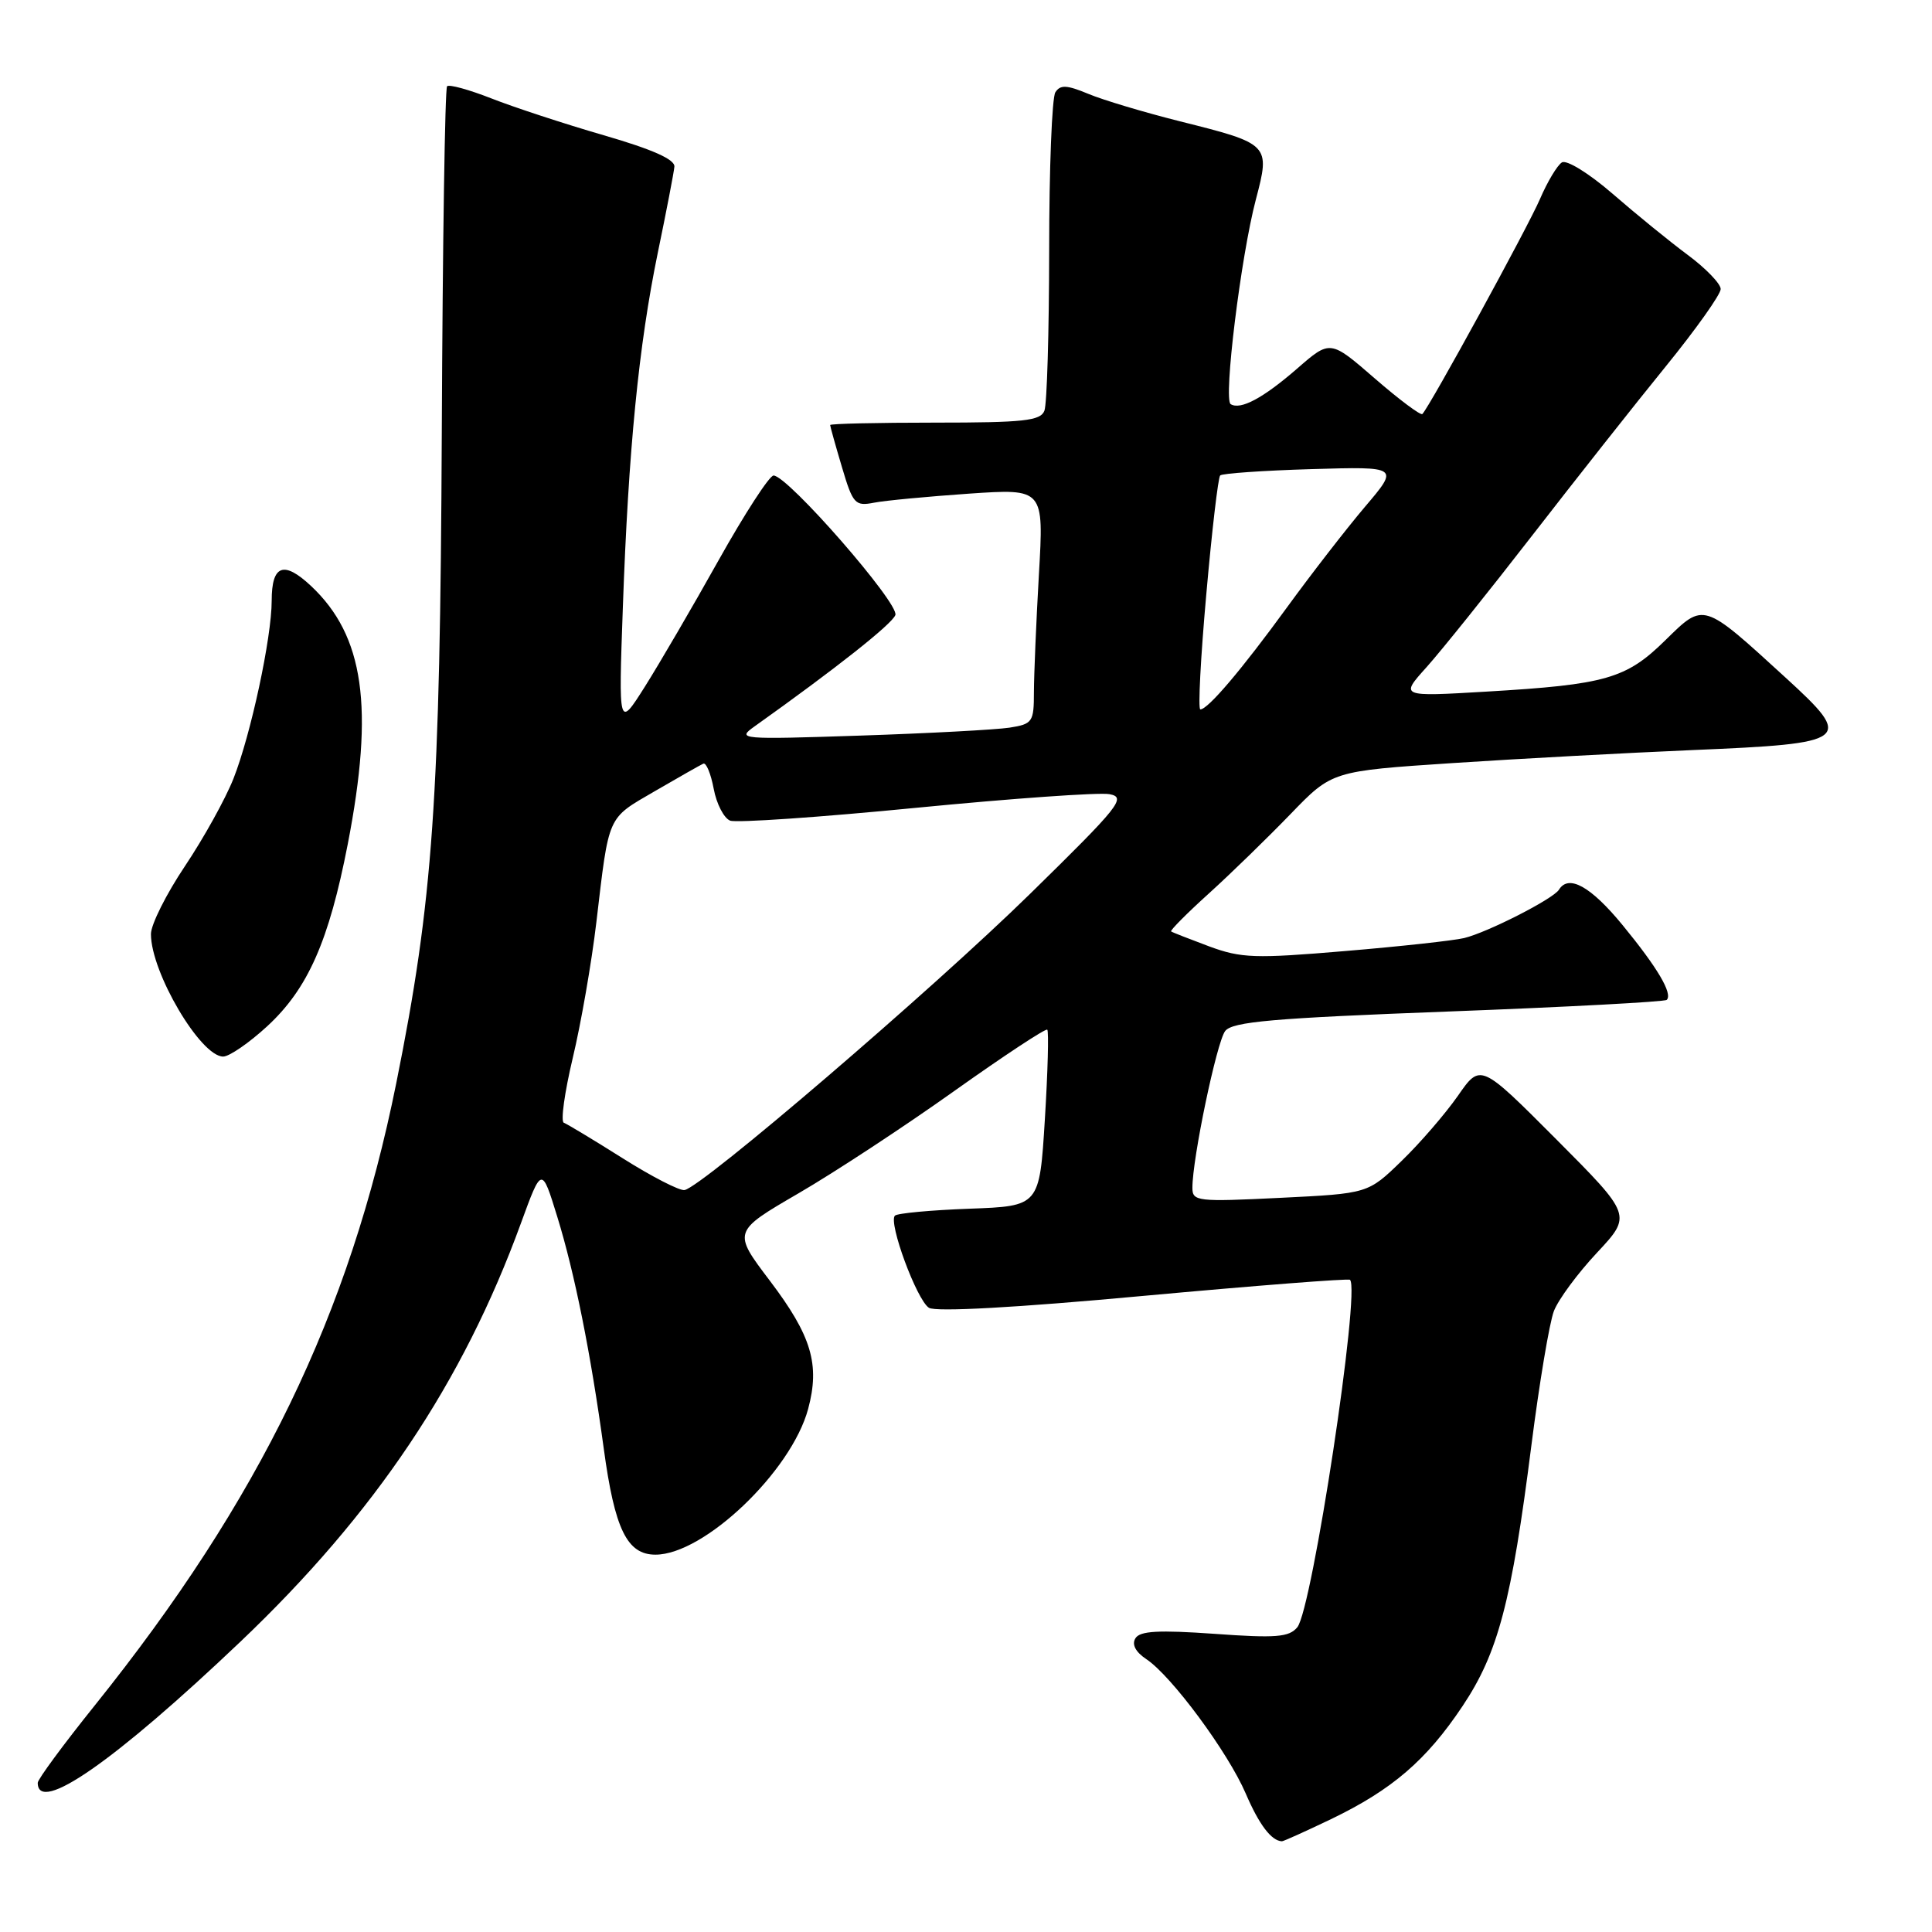 <?xml version="1.0" encoding="UTF-8" standalone="no"?>
<!DOCTYPE svg PUBLIC "-//W3C//DTD SVG 1.1//EN" "http://www.w3.org/Graphics/SVG/1.1/DTD/svg11.dtd" >
<svg xmlns="http://www.w3.org/2000/svg" xmlns:xlink="http://www.w3.org/1999/xlink" version="1.1" viewBox="0 0 256 256">
 <g >
 <path fill="currentColor"
d=" M 176.36 241.05 C 184.46 237.15 189.00 233.25 193.80 226.06 C 198.51 219.01 200.28 212.28 202.92 191.50 C 203.97 183.25 205.31 175.25 205.90 173.72 C 206.49 172.19 209.06 168.71 211.61 165.99 C 216.24 161.03 216.24 161.03 206.21 150.96 C 196.17 140.89 196.17 140.89 193.18 145.20 C 191.53 147.56 188.18 151.45 185.72 153.83 C 181.27 158.15 181.27 158.15 169.64 158.72 C 158.67 159.26 158.00 159.19 158.00 157.40 C 157.99 153.53 161.22 138.08 162.34 136.62 C 163.29 135.38 168.64 134.91 191.94 134.03 C 207.58 133.44 220.59 132.74 220.85 132.49 C 221.67 131.67 219.63 128.22 215.00 122.58 C 210.79 117.45 207.85 115.81 206.57 117.89 C 205.82 119.11 197.08 123.56 194.00 124.30 C 192.62 124.63 185.53 125.41 178.22 126.02 C 166.30 127.03 164.47 126.97 160.22 125.40 C 157.63 124.43 155.36 123.55 155.18 123.42 C 155.01 123.30 157.26 121.03 160.18 118.39 C 163.11 115.74 167.97 111.00 171.00 107.87 C 176.50 102.17 176.50 102.17 192.50 101.11 C 201.30 100.53 215.58 99.76 224.24 99.39 C 245.20 98.51 245.71 98.12 236.61 89.80 C 225.57 79.71 225.82 79.78 220.65 84.85 C 215.47 89.94 212.78 90.71 197.00 91.64 C 185.50 92.32 185.50 92.32 189.02 88.41 C 190.95 86.26 197.24 78.42 202.99 71.00 C 208.74 63.58 216.72 53.47 220.73 48.54 C 224.73 43.62 228.00 39.01 228.00 38.30 C 228.00 37.60 226.03 35.55 223.61 33.76 C 221.20 31.97 216.72 28.32 213.66 25.66 C 210.55 22.97 207.59 21.14 206.96 21.52 C 206.34 21.91 205.04 24.08 204.06 26.36 C 202.46 30.09 189.44 53.89 188.47 54.86 C 188.25 55.08 185.41 52.96 182.16 50.14 C 176.26 45.02 176.26 45.02 171.88 48.84 C 167.38 52.75 164.38 54.36 163.07 53.55 C 162.09 52.94 164.42 33.97 166.41 26.43 C 168.33 19.13 168.27 19.06 156.33 16.07 C 151.60 14.88 146.14 13.25 144.19 12.43 C 141.35 11.25 140.49 11.21 139.84 12.23 C 139.39 12.93 139.02 22.35 139.02 33.17 C 139.01 43.99 138.73 53.55 138.39 54.42 C 137.88 55.76 135.64 56.00 123.89 56.00 C 116.25 56.00 110.00 56.14 110.00 56.32 C 110.00 56.49 110.70 59.00 111.56 61.89 C 113.01 66.78 113.30 67.10 115.81 66.61 C 117.29 66.32 122.96 65.79 128.41 65.41 C 138.32 64.74 138.32 64.74 137.66 76.12 C 137.30 82.38 137.01 89.39 137.00 91.70 C 137.00 95.68 136.82 95.94 133.75 96.42 C 131.96 96.69 123.08 97.17 114.00 97.47 C 98.05 98.00 97.58 97.96 99.97 96.26 C 110.72 88.61 118.17 82.72 118.64 81.50 C 119.21 80.01 104.39 63.02 102.50 63.01 C 101.95 63.01 98.67 68.07 95.21 74.25 C 91.75 80.44 87.35 87.97 85.44 91.00 C 81.96 96.50 81.96 96.50 82.53 80.50 C 83.27 59.57 84.63 45.79 87.16 33.50 C 88.30 28.00 89.29 22.86 89.36 22.09 C 89.46 21.13 86.45 19.79 79.99 17.92 C 74.75 16.40 68.06 14.20 65.11 13.04 C 62.15 11.88 59.51 11.15 59.24 11.43 C 58.96 11.71 58.65 32.31 58.54 57.22 C 58.32 105.95 57.39 119.29 52.50 143.56 C 46.33 174.16 34.43 198.71 12.58 225.95 C 8.41 231.14 5.00 235.77 5.00 236.23 C 5.00 240.47 15.20 233.37 31.85 217.54 C 49.68 200.58 61.32 183.22 69.02 162.10 C 71.78 154.54 71.78 154.54 73.84 161.22 C 76.15 168.70 78.28 179.34 80.00 191.94 C 81.45 202.64 83.09 206.00 86.85 206.00 C 93.29 206.00 104.85 194.97 107.08 186.70 C 108.67 180.80 107.54 177.01 102.02 169.72 C 97.08 163.20 97.08 163.20 105.79 158.13 C 110.58 155.35 119.88 149.24 126.45 144.56 C 133.02 139.89 138.57 136.23 138.77 136.44 C 138.98 136.65 138.84 142.00 138.45 148.32 C 137.74 159.82 137.74 159.82 128.45 160.16 C 123.34 160.35 118.90 160.76 118.58 161.08 C 117.68 161.99 121.48 172.27 123.09 173.29 C 124.00 173.86 134.68 173.27 151.52 171.71 C 166.36 170.35 178.67 169.39 178.88 169.58 C 180.30 170.88 173.87 213.25 171.90 215.62 C 170.81 216.94 169.07 217.08 160.92 216.49 C 153.53 215.97 151.05 216.10 150.45 217.08 C 149.94 217.90 150.47 218.90 151.90 219.85 C 155.24 222.07 162.72 232.19 165.07 237.66 C 166.84 241.78 168.46 243.92 169.86 243.98 C 170.05 243.99 172.98 242.67 176.36 241.05 Z  M 35.41 135.98 C 40.80 131.01 43.58 124.71 46.08 111.85 C 49.60 93.70 48.25 84.25 41.21 77.64 C 37.59 74.25 36.00 74.85 36.00 79.60 C 36.00 84.47 33.24 97.33 30.94 103.16 C 29.88 105.85 26.98 111.07 24.51 114.76 C 22.03 118.46 20.00 122.51 20.00 123.77 C 20.00 128.85 26.58 140.00 29.57 140.00 C 30.38 140.00 33.01 138.19 35.41 135.98 Z  M 82.50 153.47 C 78.65 151.04 75.14 148.93 74.71 148.77 C 74.27 148.60 74.81 144.75 75.89 140.20 C 76.98 135.65 78.39 127.55 79.02 122.21 C 80.72 107.83 80.40 108.54 86.74 104.85 C 89.91 103.01 92.81 101.36 93.19 101.19 C 93.57 101.01 94.19 102.51 94.57 104.52 C 94.94 106.52 95.93 108.42 96.75 108.74 C 97.58 109.05 108.66 108.29 121.38 107.04 C 134.09 105.80 145.62 104.98 147.00 105.23 C 149.29 105.65 148.40 106.77 136.50 118.43 C 123.53 131.14 92.98 157.33 90.70 157.69 C 90.04 157.80 86.35 155.90 82.50 153.47 Z  M 159.84 78.75 C 160.58 70.36 161.41 63.27 161.68 63.00 C 161.94 62.73 167.39 62.35 173.78 62.16 C 185.40 61.82 185.40 61.82 180.86 67.16 C 178.37 70.10 173.72 76.10 170.52 80.50 C 164.53 88.73 160.06 94.00 159.05 94.00 C 158.73 94.00 159.09 87.14 159.84 78.75 Z "/>
</g>
</svg>